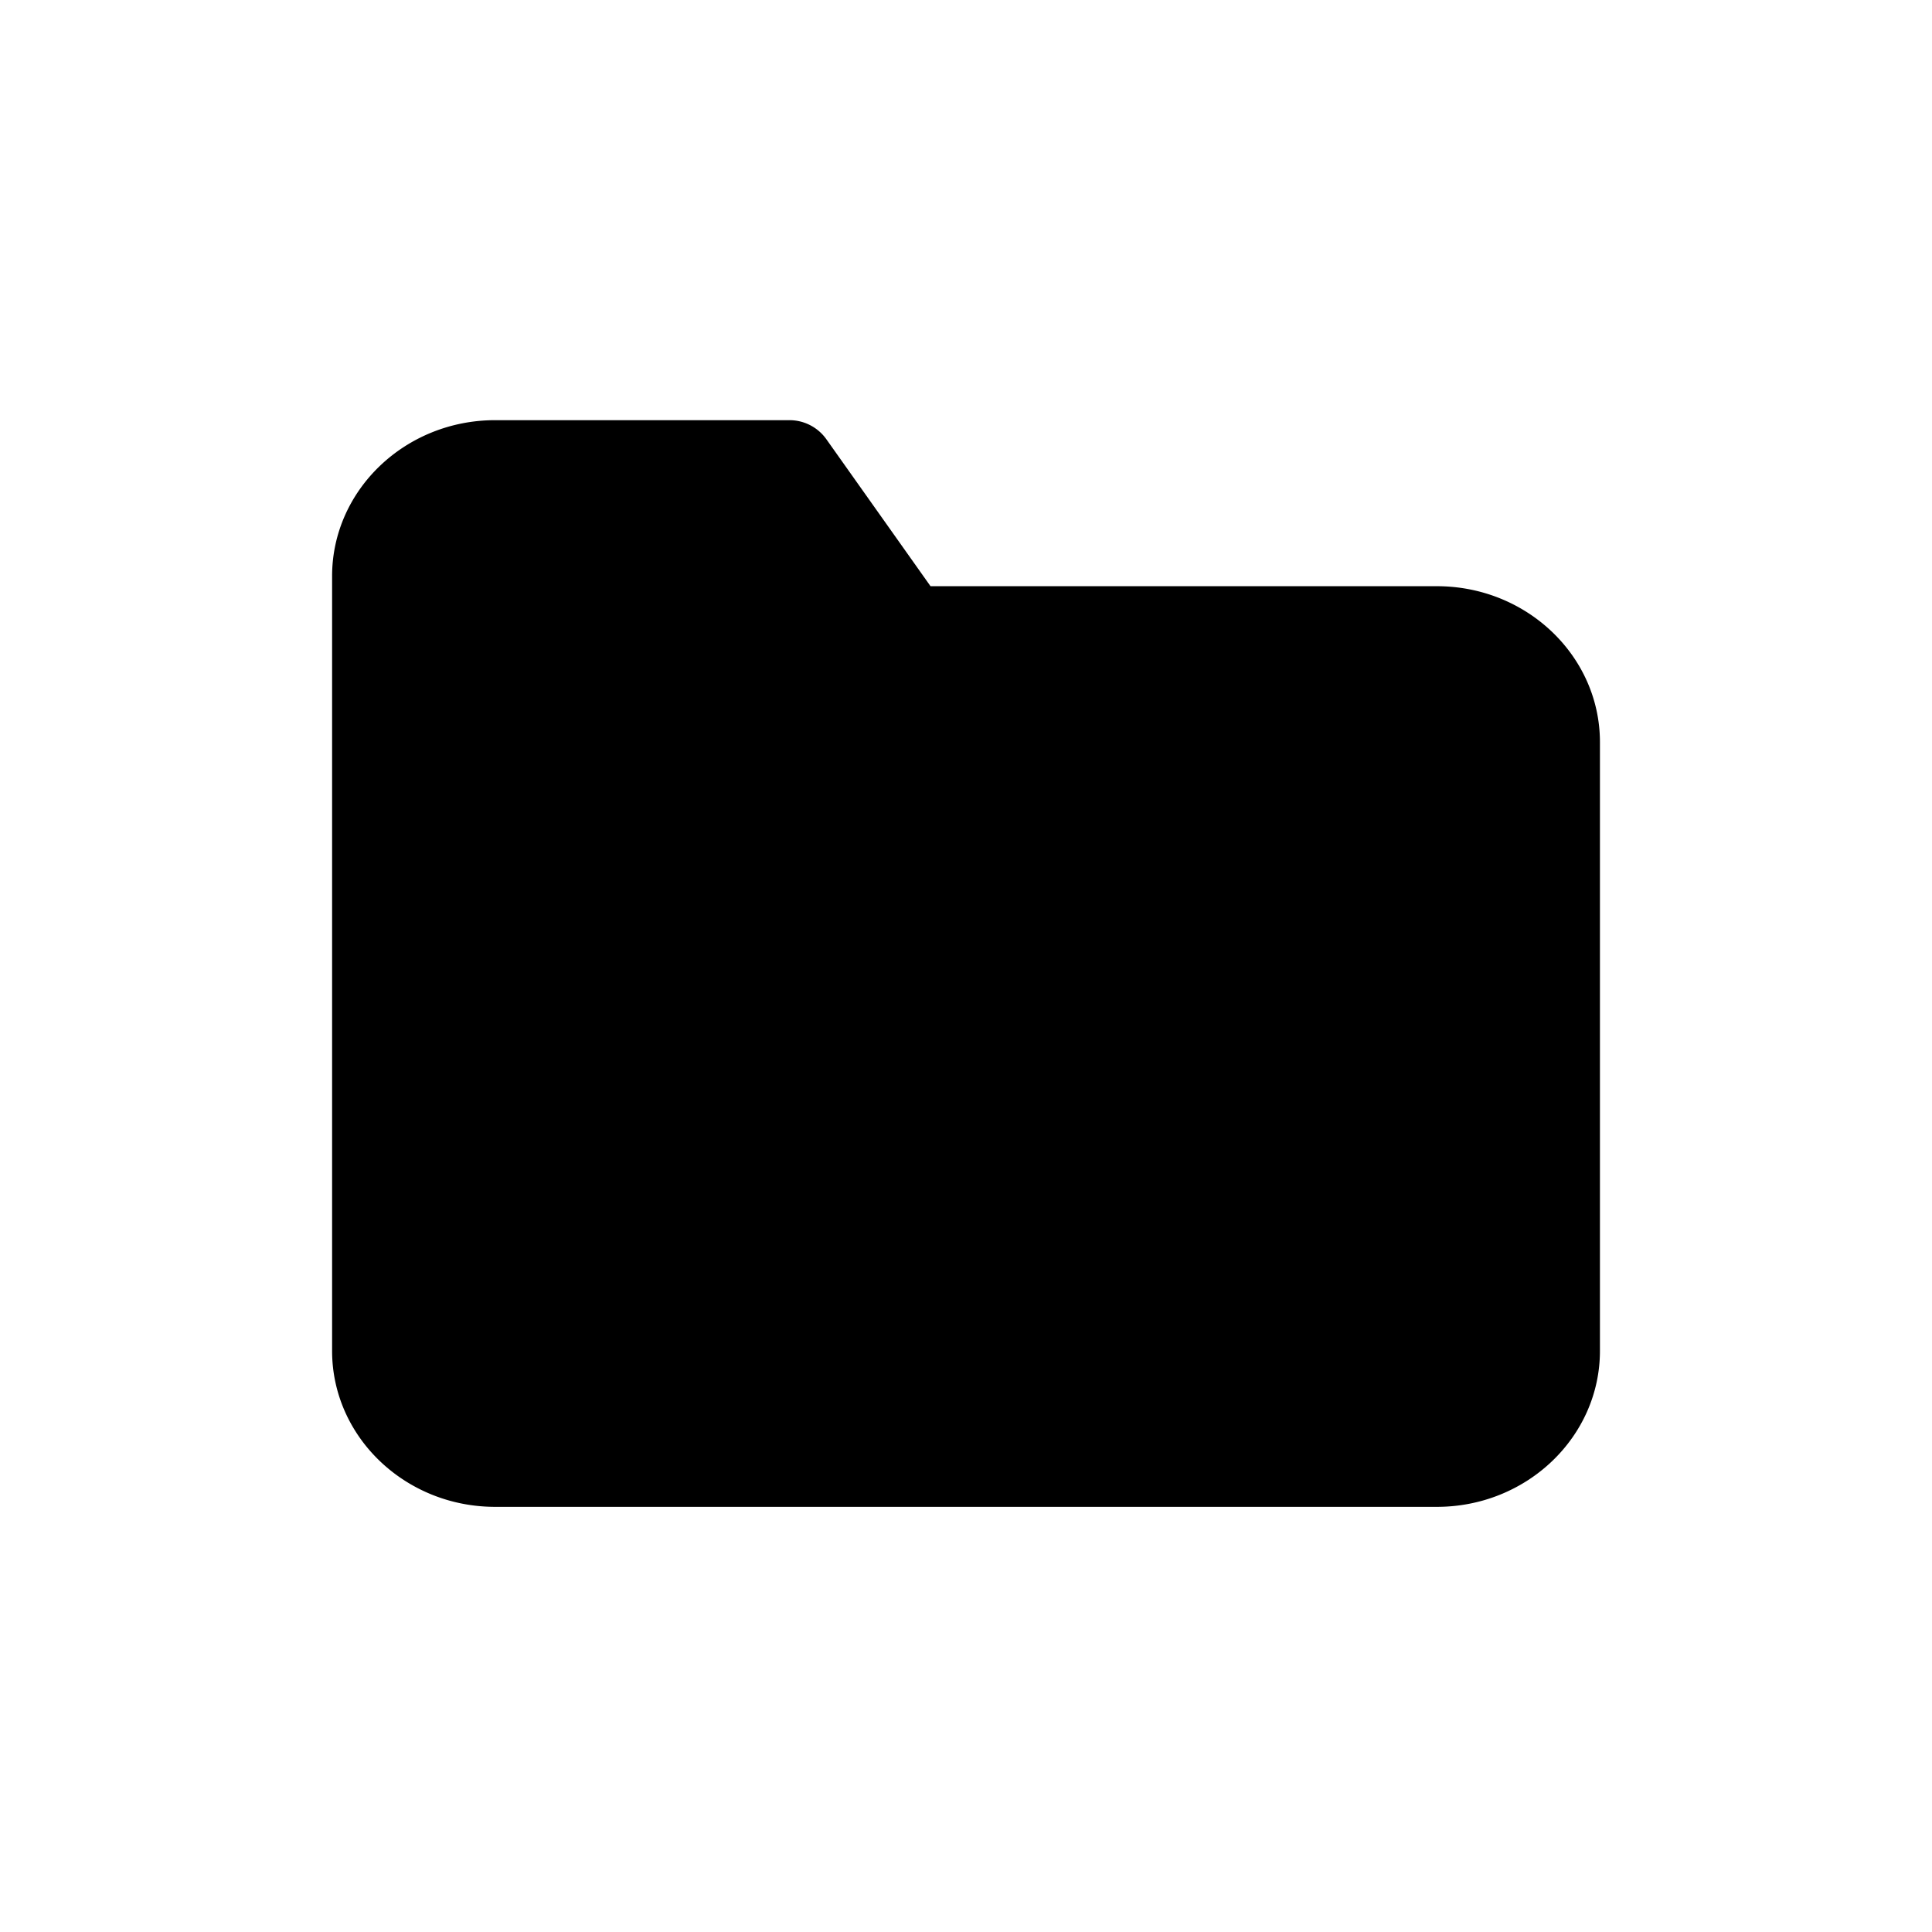 <svg id="Icon" xmlns="http://www.w3.org/2000/svg" viewBox="0 0 512 512">
  <path d="M380.8,155.35H246.6L219,116.41a12,12,0,0,0-9.79-5.06h-78c-23.82,0-43.2,18.54-43.2,41.33V358c0,22.79,19.38,41.33,43.2,41.33H380.8c23.82,0,43.2-18.54,43.2-41.33V196.68C424,173.89,404.62,155.35,380.8,155.35Z"/>
</svg>
